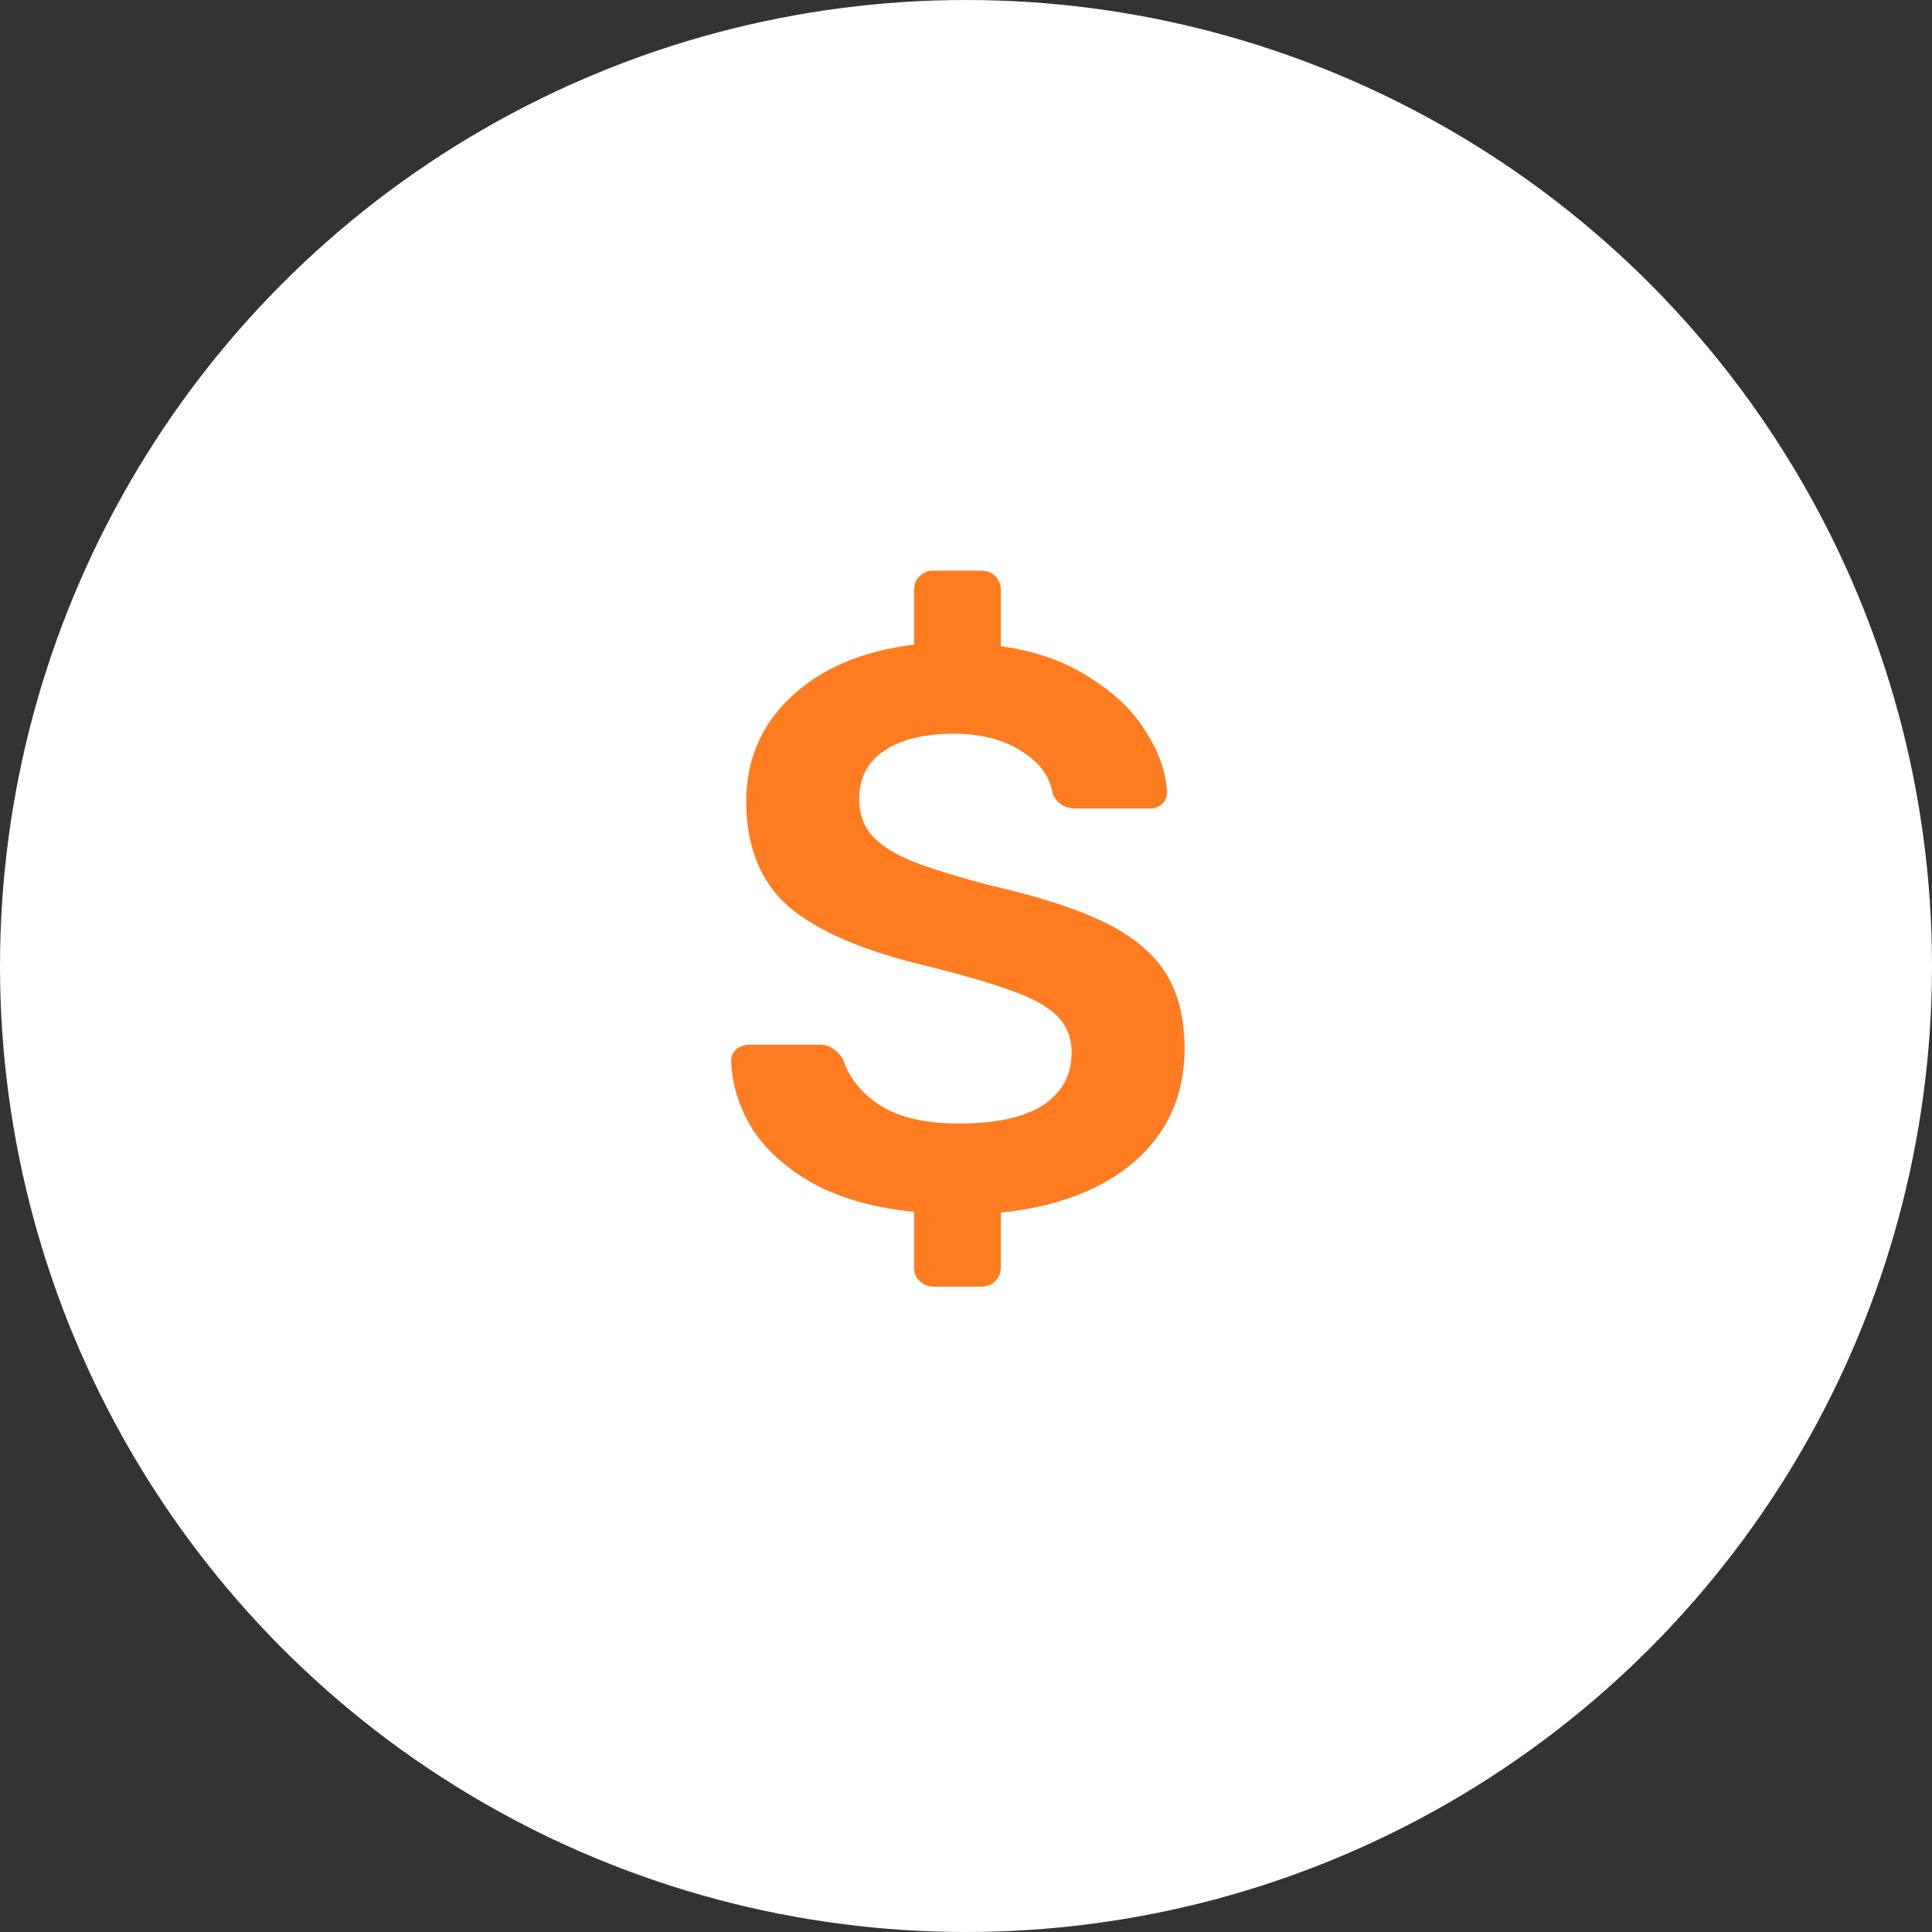 <svg width="34" height="34" viewBox="0 0 34 34" fill="none" xmlns="http://www.w3.org/2000/svg">
<rect x="0" y="0" width="34" height="34" fill="#333333" stroke="none"/>
<circle cx="17" cy="17" r="17" fill="white"/>
<path d="M16.423 22.642C16.33 22.642 16.25 22.61 16.185 22.544C16.12 22.488 16.087 22.409 16.087 22.306V21.326C15.415 21.261 14.836 21.102 14.351 20.85C13.875 20.589 13.511 20.272 13.259 19.898C13.016 19.516 12.886 19.11 12.867 18.68C12.867 18.596 12.895 18.526 12.951 18.47C13.016 18.414 13.091 18.386 13.175 18.386H14.421C14.524 18.386 14.603 18.41 14.659 18.456C14.724 18.494 14.785 18.559 14.841 18.652C14.944 18.97 15.158 19.236 15.485 19.45C15.821 19.665 16.283 19.772 16.871 19.772C17.524 19.772 18.019 19.665 18.355 19.45C18.691 19.226 18.859 18.918 18.859 18.526C18.859 18.265 18.775 18.05 18.607 17.882C18.439 17.714 18.182 17.57 17.837 17.448C17.492 17.318 16.983 17.168 16.311 17C15.21 16.739 14.402 16.394 13.889 15.964C13.385 15.526 13.133 14.905 13.133 14.102C13.133 13.374 13.394 12.763 13.917 12.268C14.449 11.764 15.172 11.456 16.087 11.344V10.378C16.087 10.276 16.12 10.196 16.185 10.14C16.25 10.075 16.33 10.042 16.423 10.042H17.277C17.37 10.042 17.45 10.075 17.515 10.14C17.58 10.206 17.613 10.285 17.613 10.378V11.372C18.22 11.456 18.738 11.638 19.167 11.918C19.606 12.189 19.937 12.506 20.161 12.87C20.394 13.234 20.52 13.589 20.539 13.934C20.539 14.018 20.511 14.088 20.455 14.144C20.399 14.2 20.329 14.228 20.245 14.228H18.943C18.738 14.228 18.598 14.14 18.523 13.962C18.476 13.664 18.294 13.416 17.977 13.22C17.66 13.015 17.263 12.912 16.787 12.912C16.274 12.912 15.868 13.01 15.569 13.206C15.27 13.402 15.121 13.687 15.121 14.06C15.121 14.322 15.196 14.536 15.345 14.704C15.494 14.872 15.728 15.022 16.045 15.152C16.372 15.283 16.838 15.428 17.445 15.586C18.266 15.773 18.92 15.983 19.405 16.216C19.9 16.45 20.264 16.744 20.497 17.098C20.73 17.453 20.847 17.906 20.847 18.456C20.847 19.259 20.558 19.917 19.979 20.43C19.4 20.934 18.612 21.238 17.613 21.34V22.306C17.613 22.4 17.58 22.479 17.515 22.544C17.45 22.61 17.37 22.642 17.277 22.642H16.423Z" fill="#FF7C21"/>
</svg>
